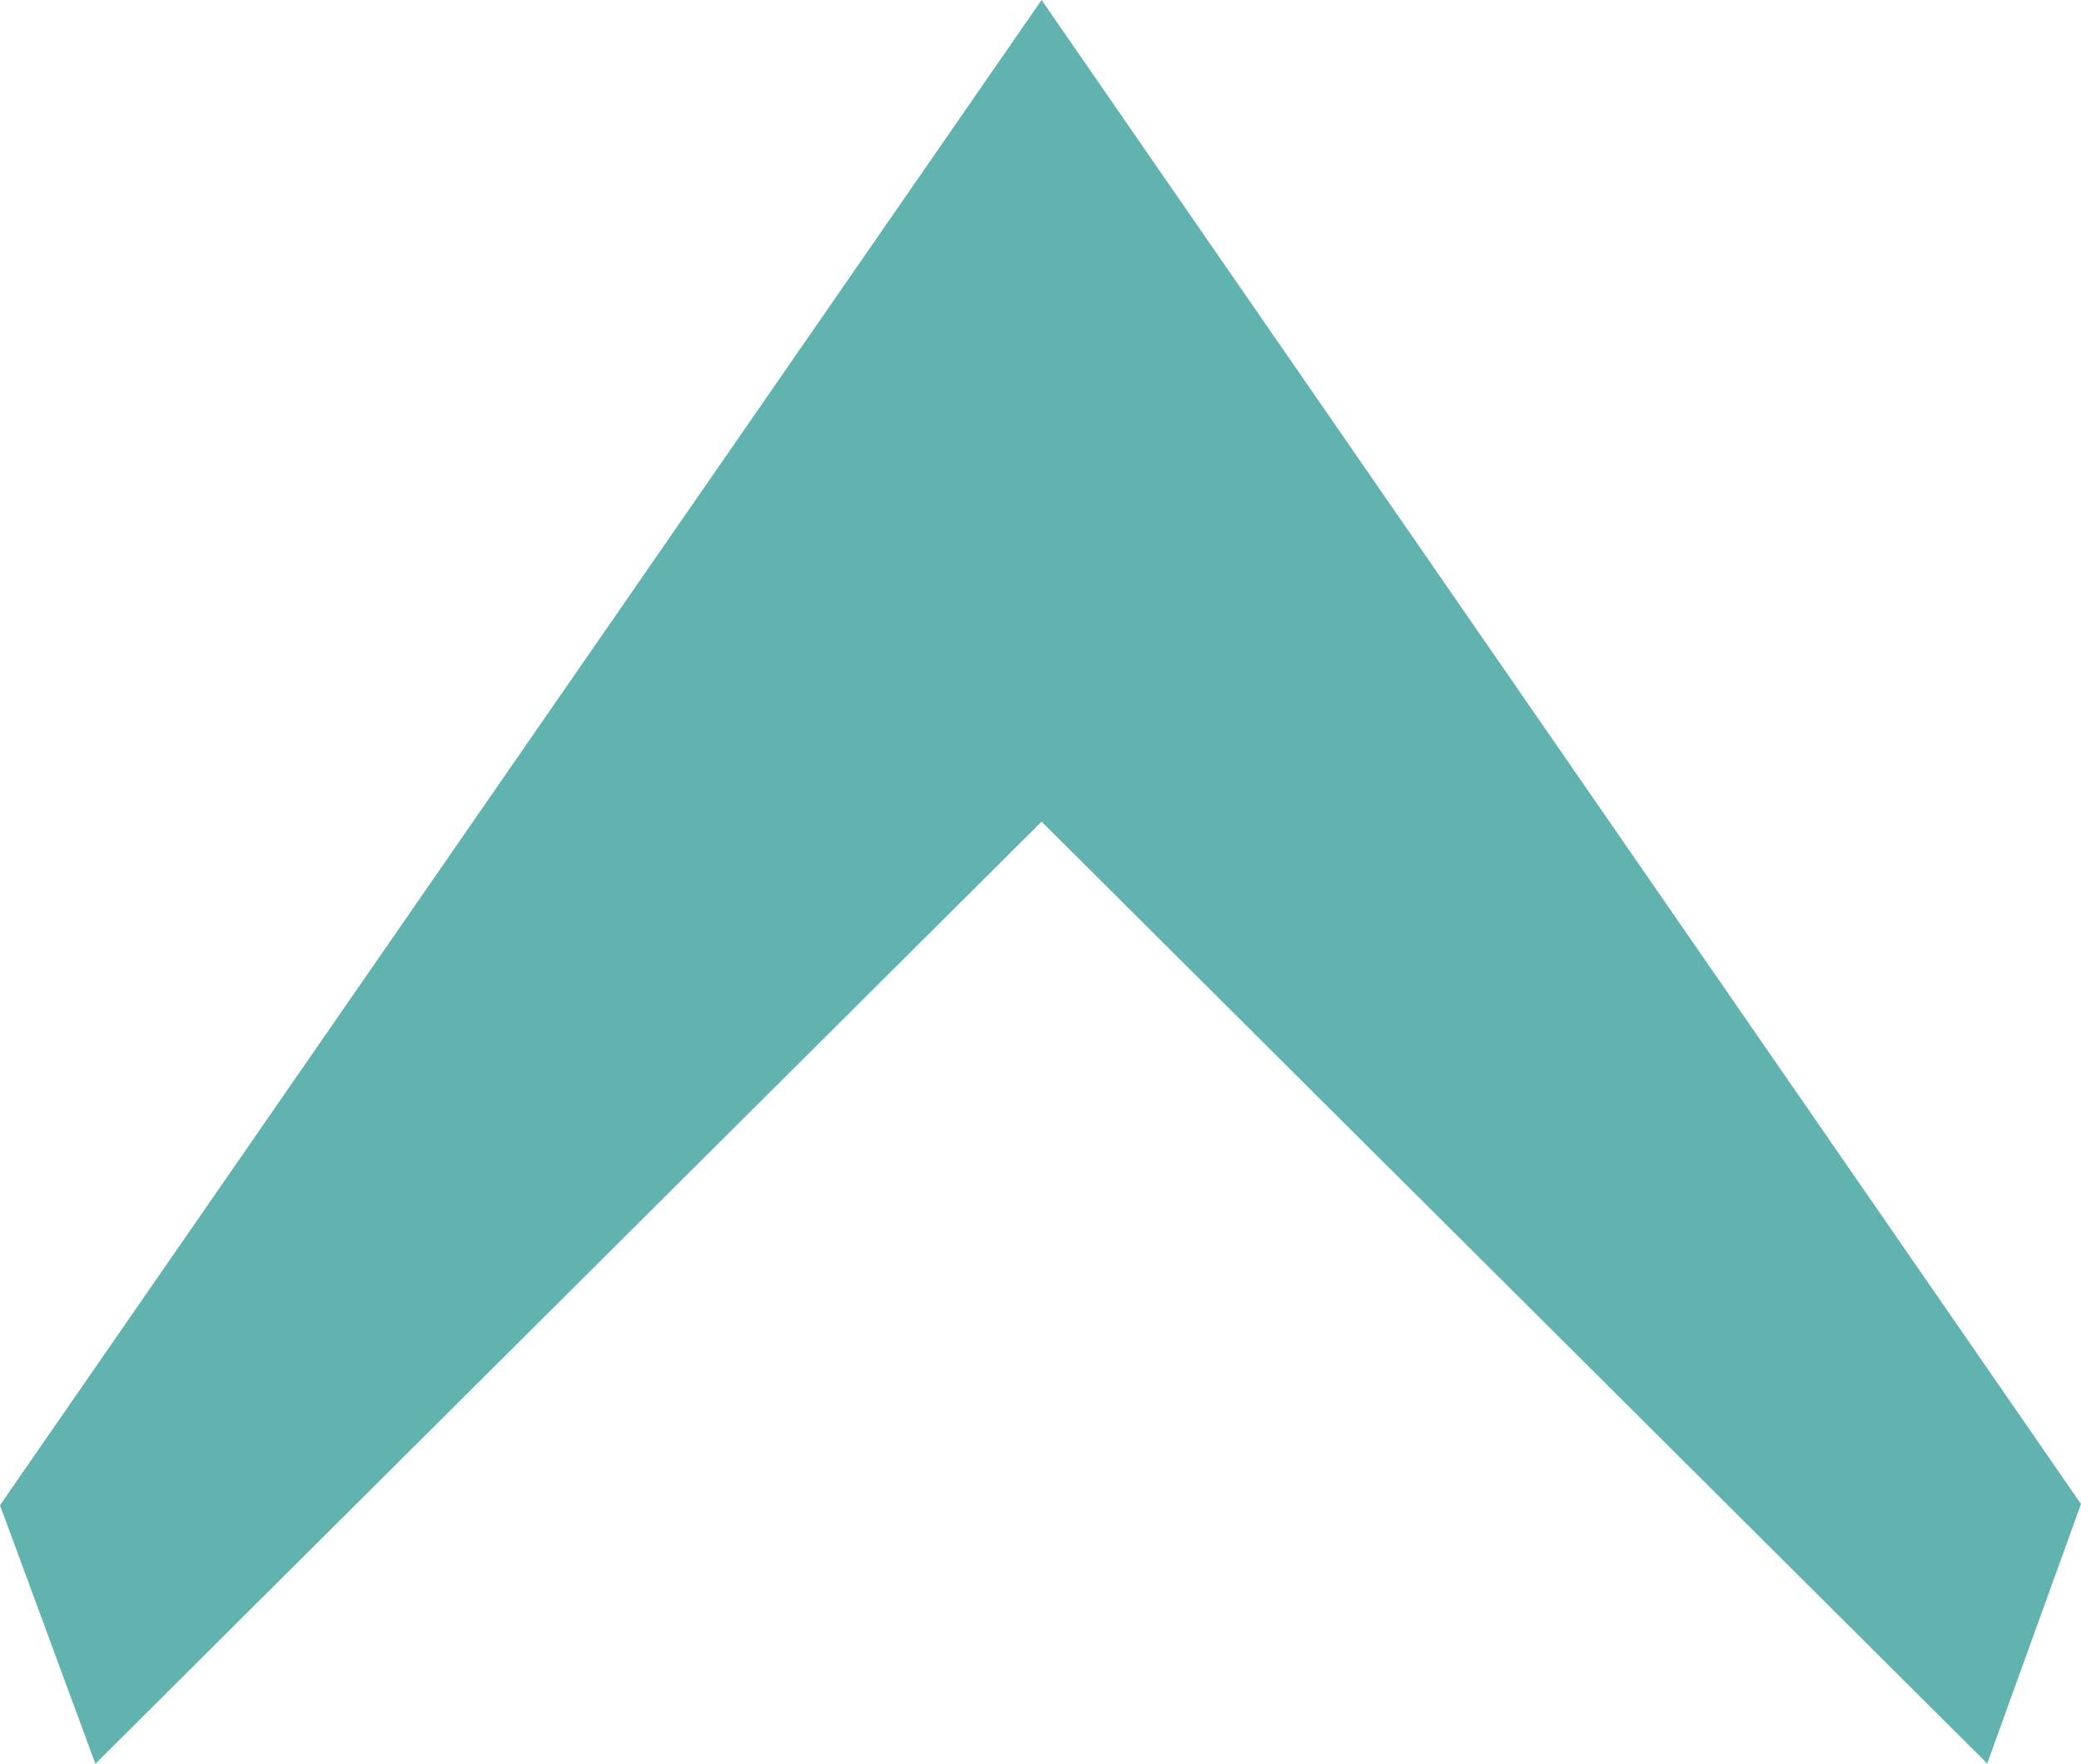 <svg id="Capa_1" data-name="Capa 1" xmlns="http://www.w3.org/2000/svg" viewBox="0 0 221.43 187.66"><defs><style>.cls-1{fill:#60b3af;}</style></defs><title>forma_verctor</title><polygon class="cls-1" points="110.83 0 0 160.15 10.15 187.66 110.83 87.42 211.45 187.63 221.43 160.02 110.83 0"/></svg>